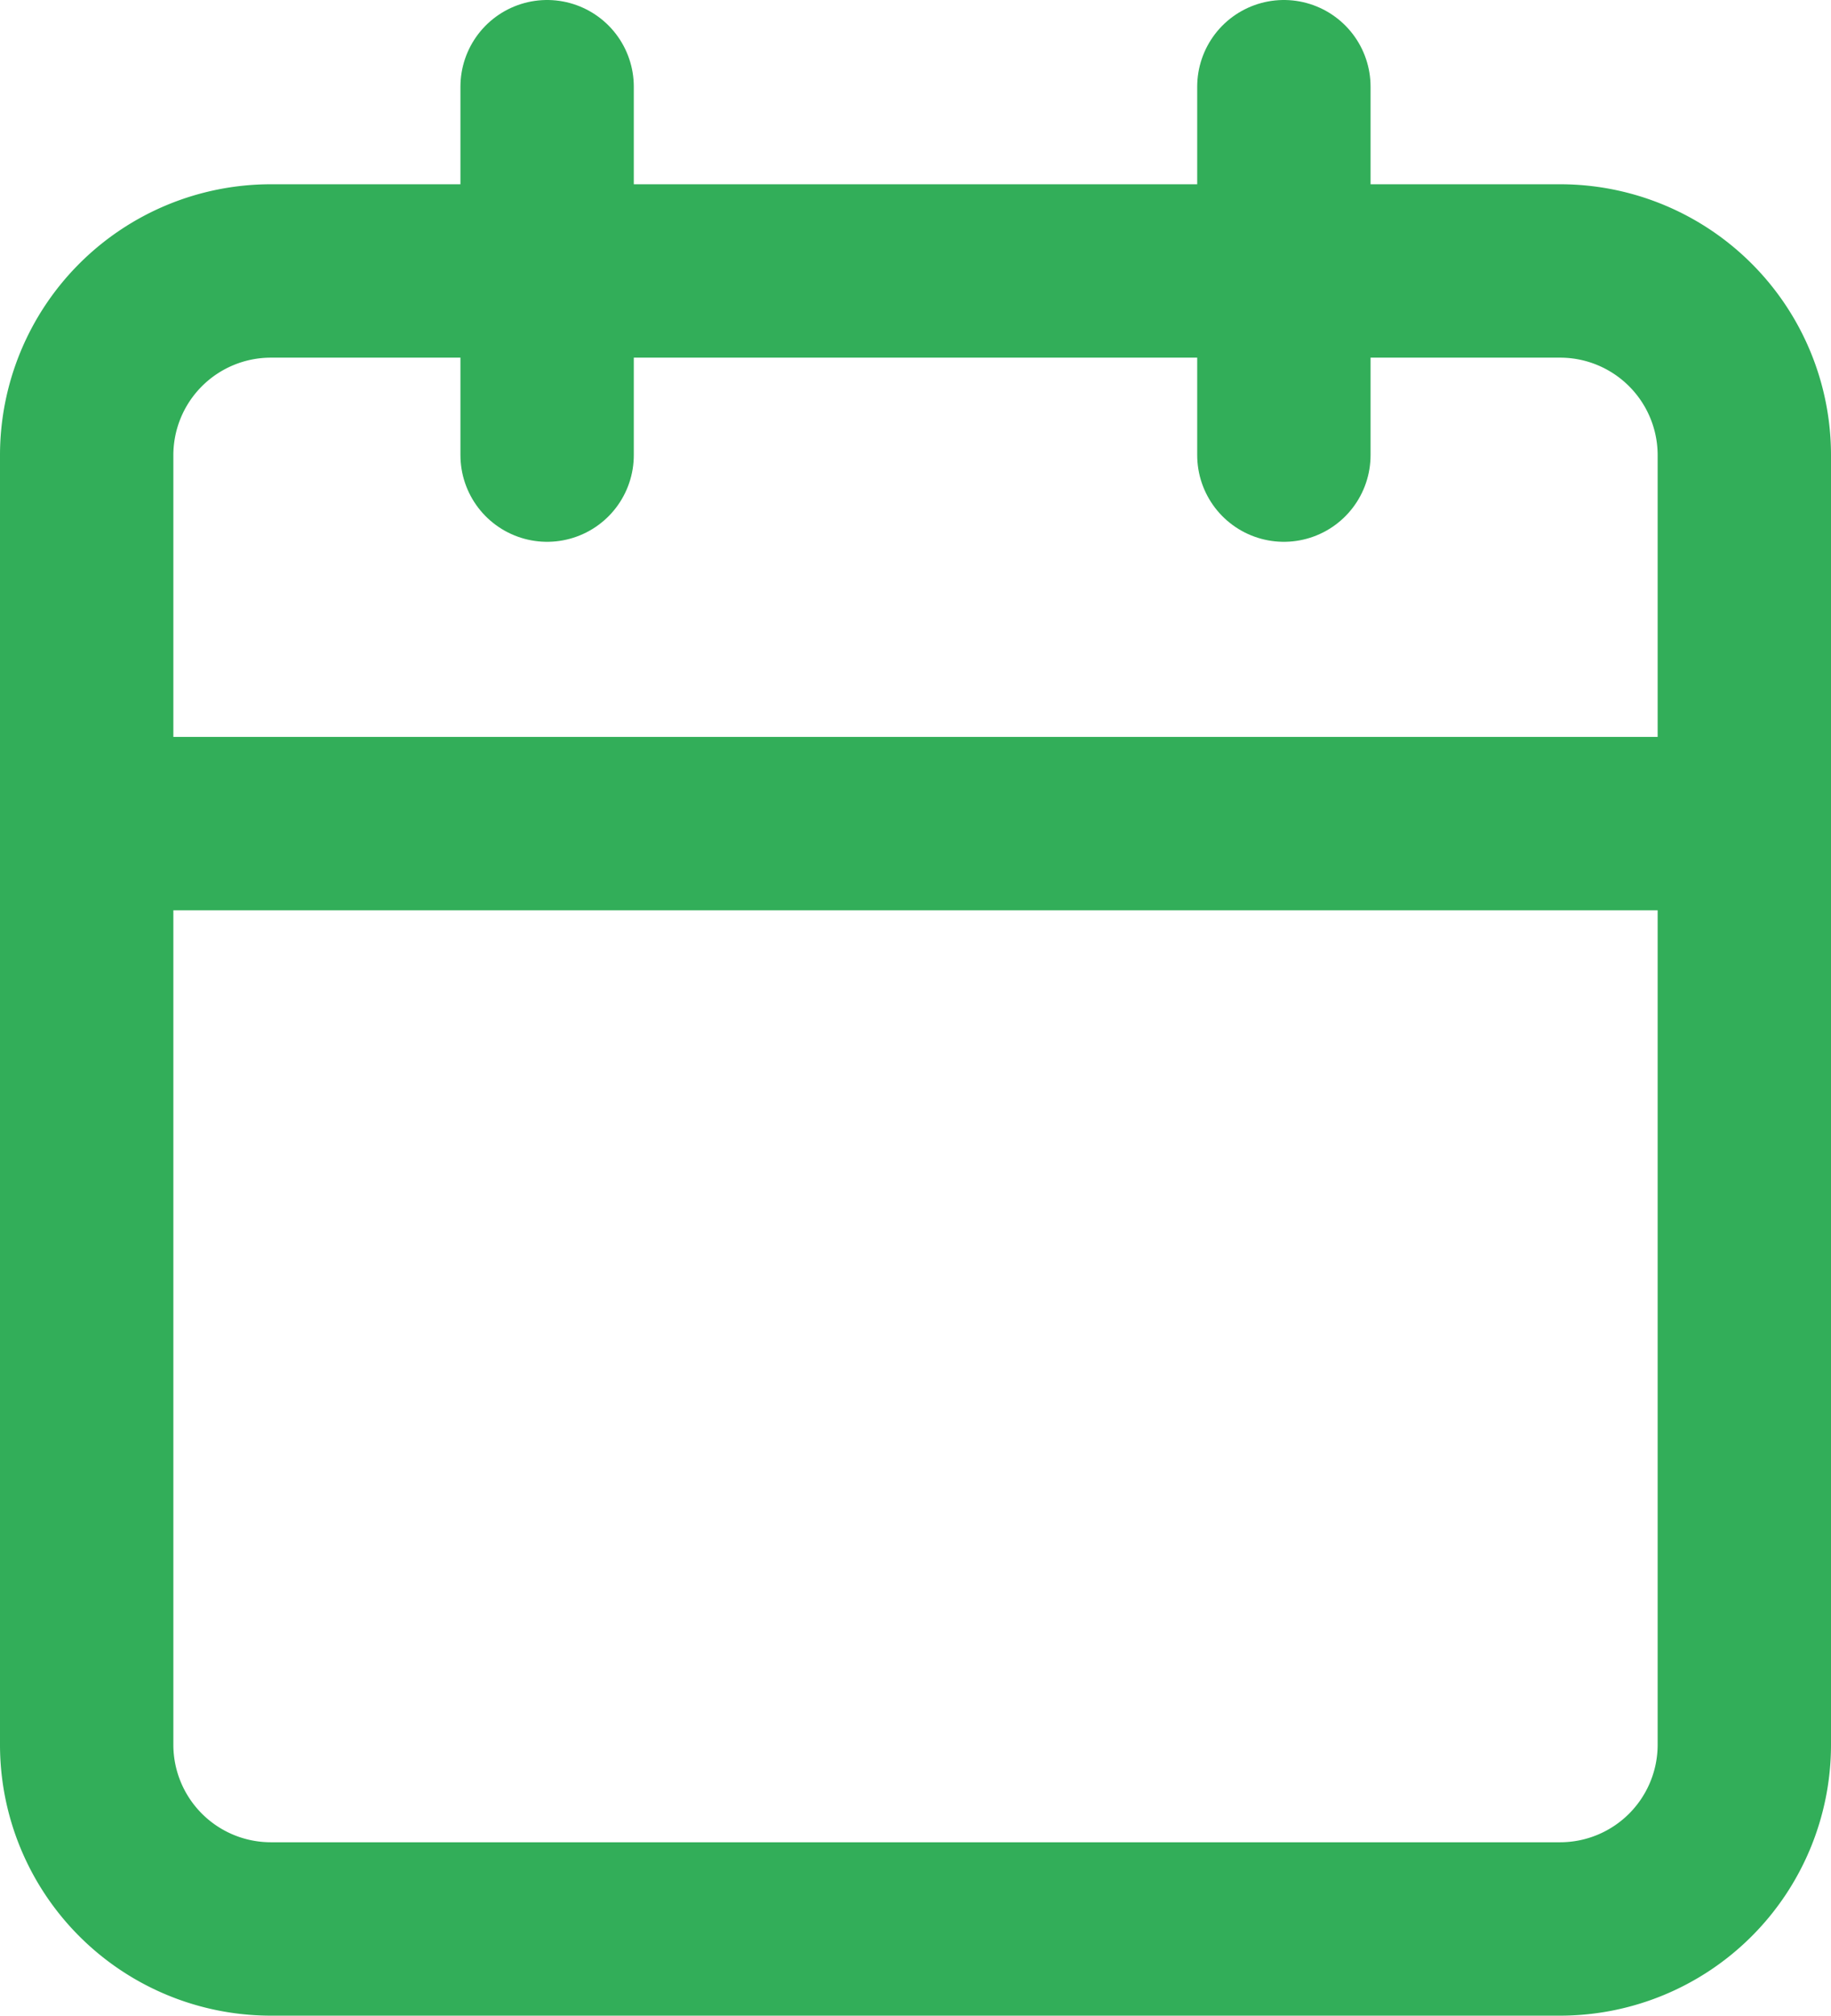 <svg xmlns="http://www.w3.org/2000/svg" width="15.843" height="17.437" viewBox="0 0 15.843 17.437">
  <g id="Icon_feather-calendar" data-name="Icon feather-calendar" transform="translate(-3.75 -2.25)">
    <path id="Path_8032" data-name="Path 8032" d="M6.094,6H17.249a1.594,1.594,0,0,1,1.594,1.594V18.749a1.594,1.594,0,0,1-1.594,1.594H6.094A1.594,1.594,0,0,1,4.5,18.749V7.594A1.594,1.594,0,0,1,6.094,6Z" transform="translate(0 -1.406)" fill="none" stroke="#32ae59" stroke-linecap="round" stroke-linejoin="round" stroke-width="1.5"/>
    <path id="Path_8033" data-name="Path 8033" d="M24,3V6.187" transform="translate(-9.141)" fill="none" stroke="#32ae59" stroke-linecap="round" stroke-linejoin="round" stroke-width="1.5"/>
    <path id="Path_8034" data-name="Path 8034" d="M12,3V6.187" transform="translate(-3.516)" fill="none" stroke="#32ae59" stroke-linecap="round" stroke-linejoin="round" stroke-width="1.5"/>
    <path id="Path_8035" data-name="Path 8035" d="M4.5,15H18.843" transform="translate(0 -5.625)" fill="none" stroke="#32ae59" stroke-linecap="round" stroke-linejoin="round" stroke-width="1.5"/>
  </g>
</svg>
